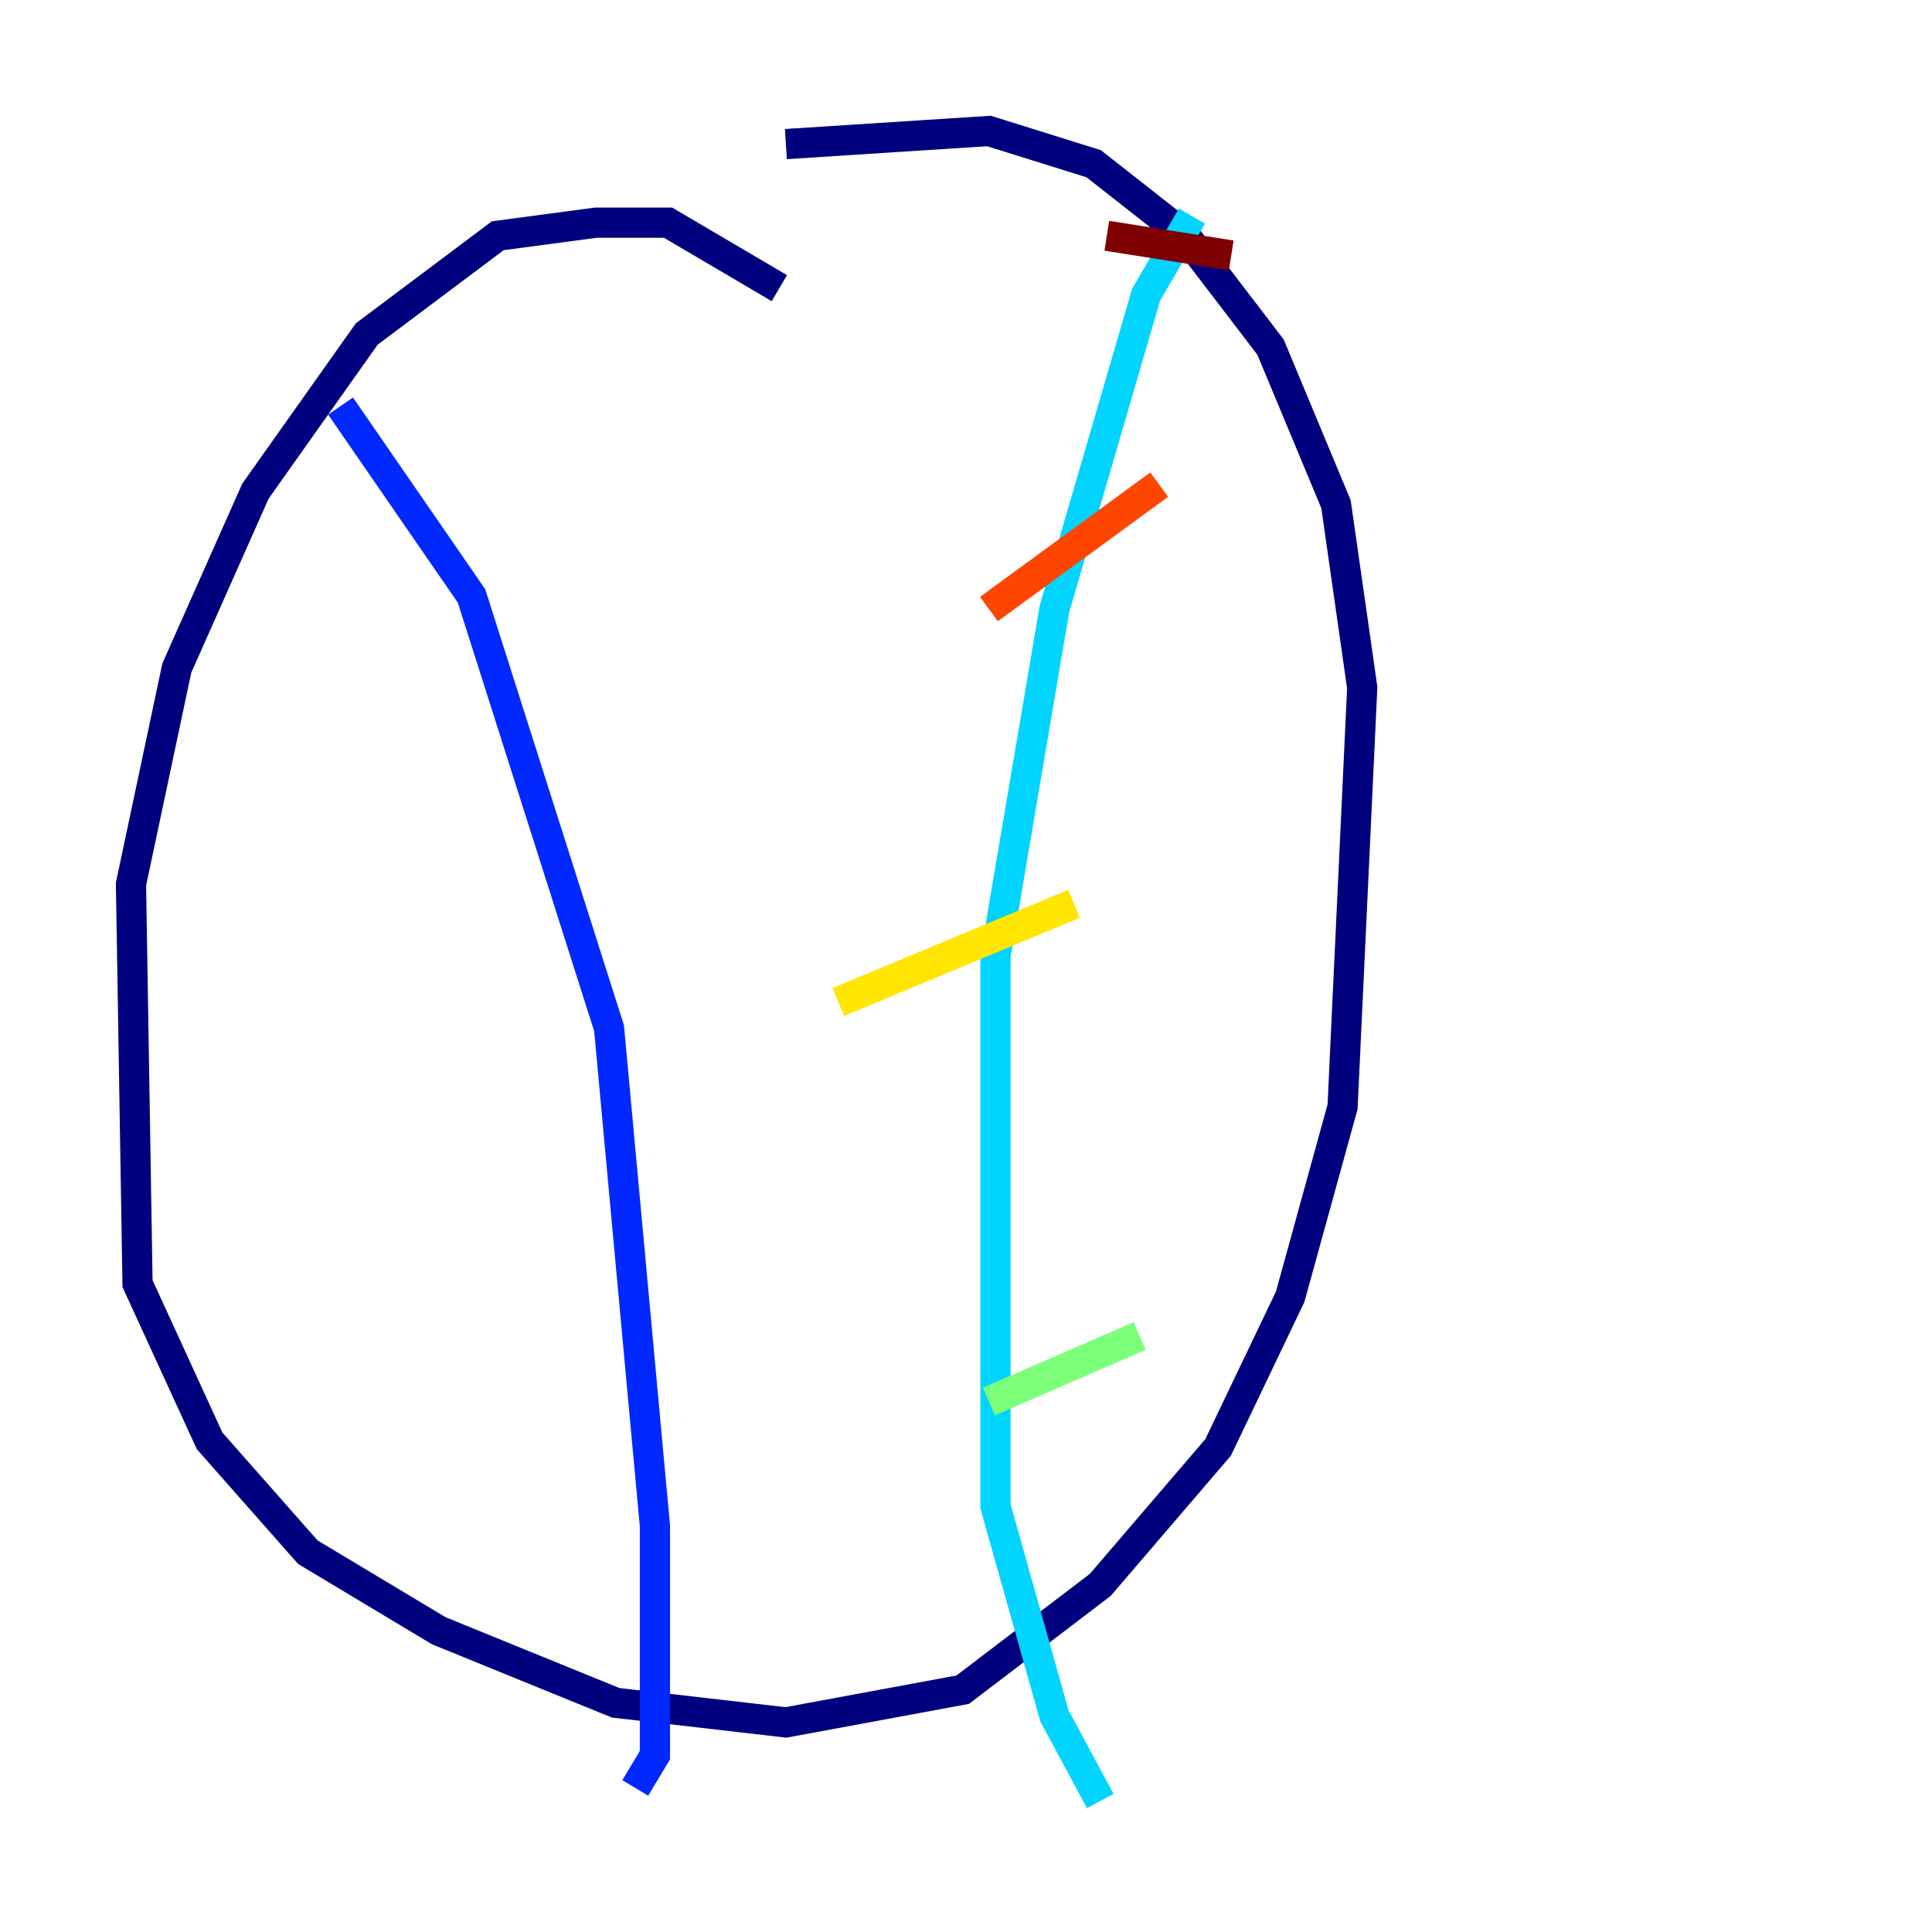 <?xml version="1.0" encoding="utf-8" ?>
<svg baseProfile="tiny" height="128" version="1.2" viewBox="0,0,128,128" width="128" xmlns="http://www.w3.org/2000/svg" xmlns:ev="http://www.w3.org/2001/xml-events" xmlns:xlink="http://www.w3.org/1999/xlink"><defs /><polyline fill="none" points="51.634,19.091 44.258,14.752 39.485,14.752 32.976,15.62 24.298,22.129 16.922,32.542 11.715,44.258 8.678,58.576 9.112,85.044 13.885,95.458 20.393,102.834 29.071,108.041 40.786,112.814 52.068,114.115 63.783,111.946 72.895,105.003 80.705,95.891 85.478,85.912 88.949,73.329 90.251,45.559 88.515,33.41 84.176,22.997 78.536,15.62 72.461,10.848 65.519,8.678 52.068,9.546" stroke="#00007f" stroke-width="2" /><polyline fill="none" points="22.563,26.902 31.241,39.485 40.352,68.122 43.39,101.098 43.39,116.285 42.088,118.454" stroke="#0028ff" stroke-width="2" /><polyline fill="none" points="78.969,14.319 75.932,19.525 69.858,40.352 65.953,63.349 65.953,99.797 69.858,113.681 72.895,119.322" stroke="#00d4ff" stroke-width="2" /><polyline fill="none" points="65.519,92.854 75.498,88.515" stroke="#7cff79" stroke-width="2" /><polyline fill="none" points="55.539,66.386 71.159,59.878" stroke="#ffe500" stroke-width="2" /><polyline fill="none" points="65.519,40.352 76.8,32.108" stroke="#ff4600" stroke-width="2" /><polyline fill="none" points="73.329,15.62 81.573,16.922" stroke="#7f0000" stroke-width="2" /></svg>